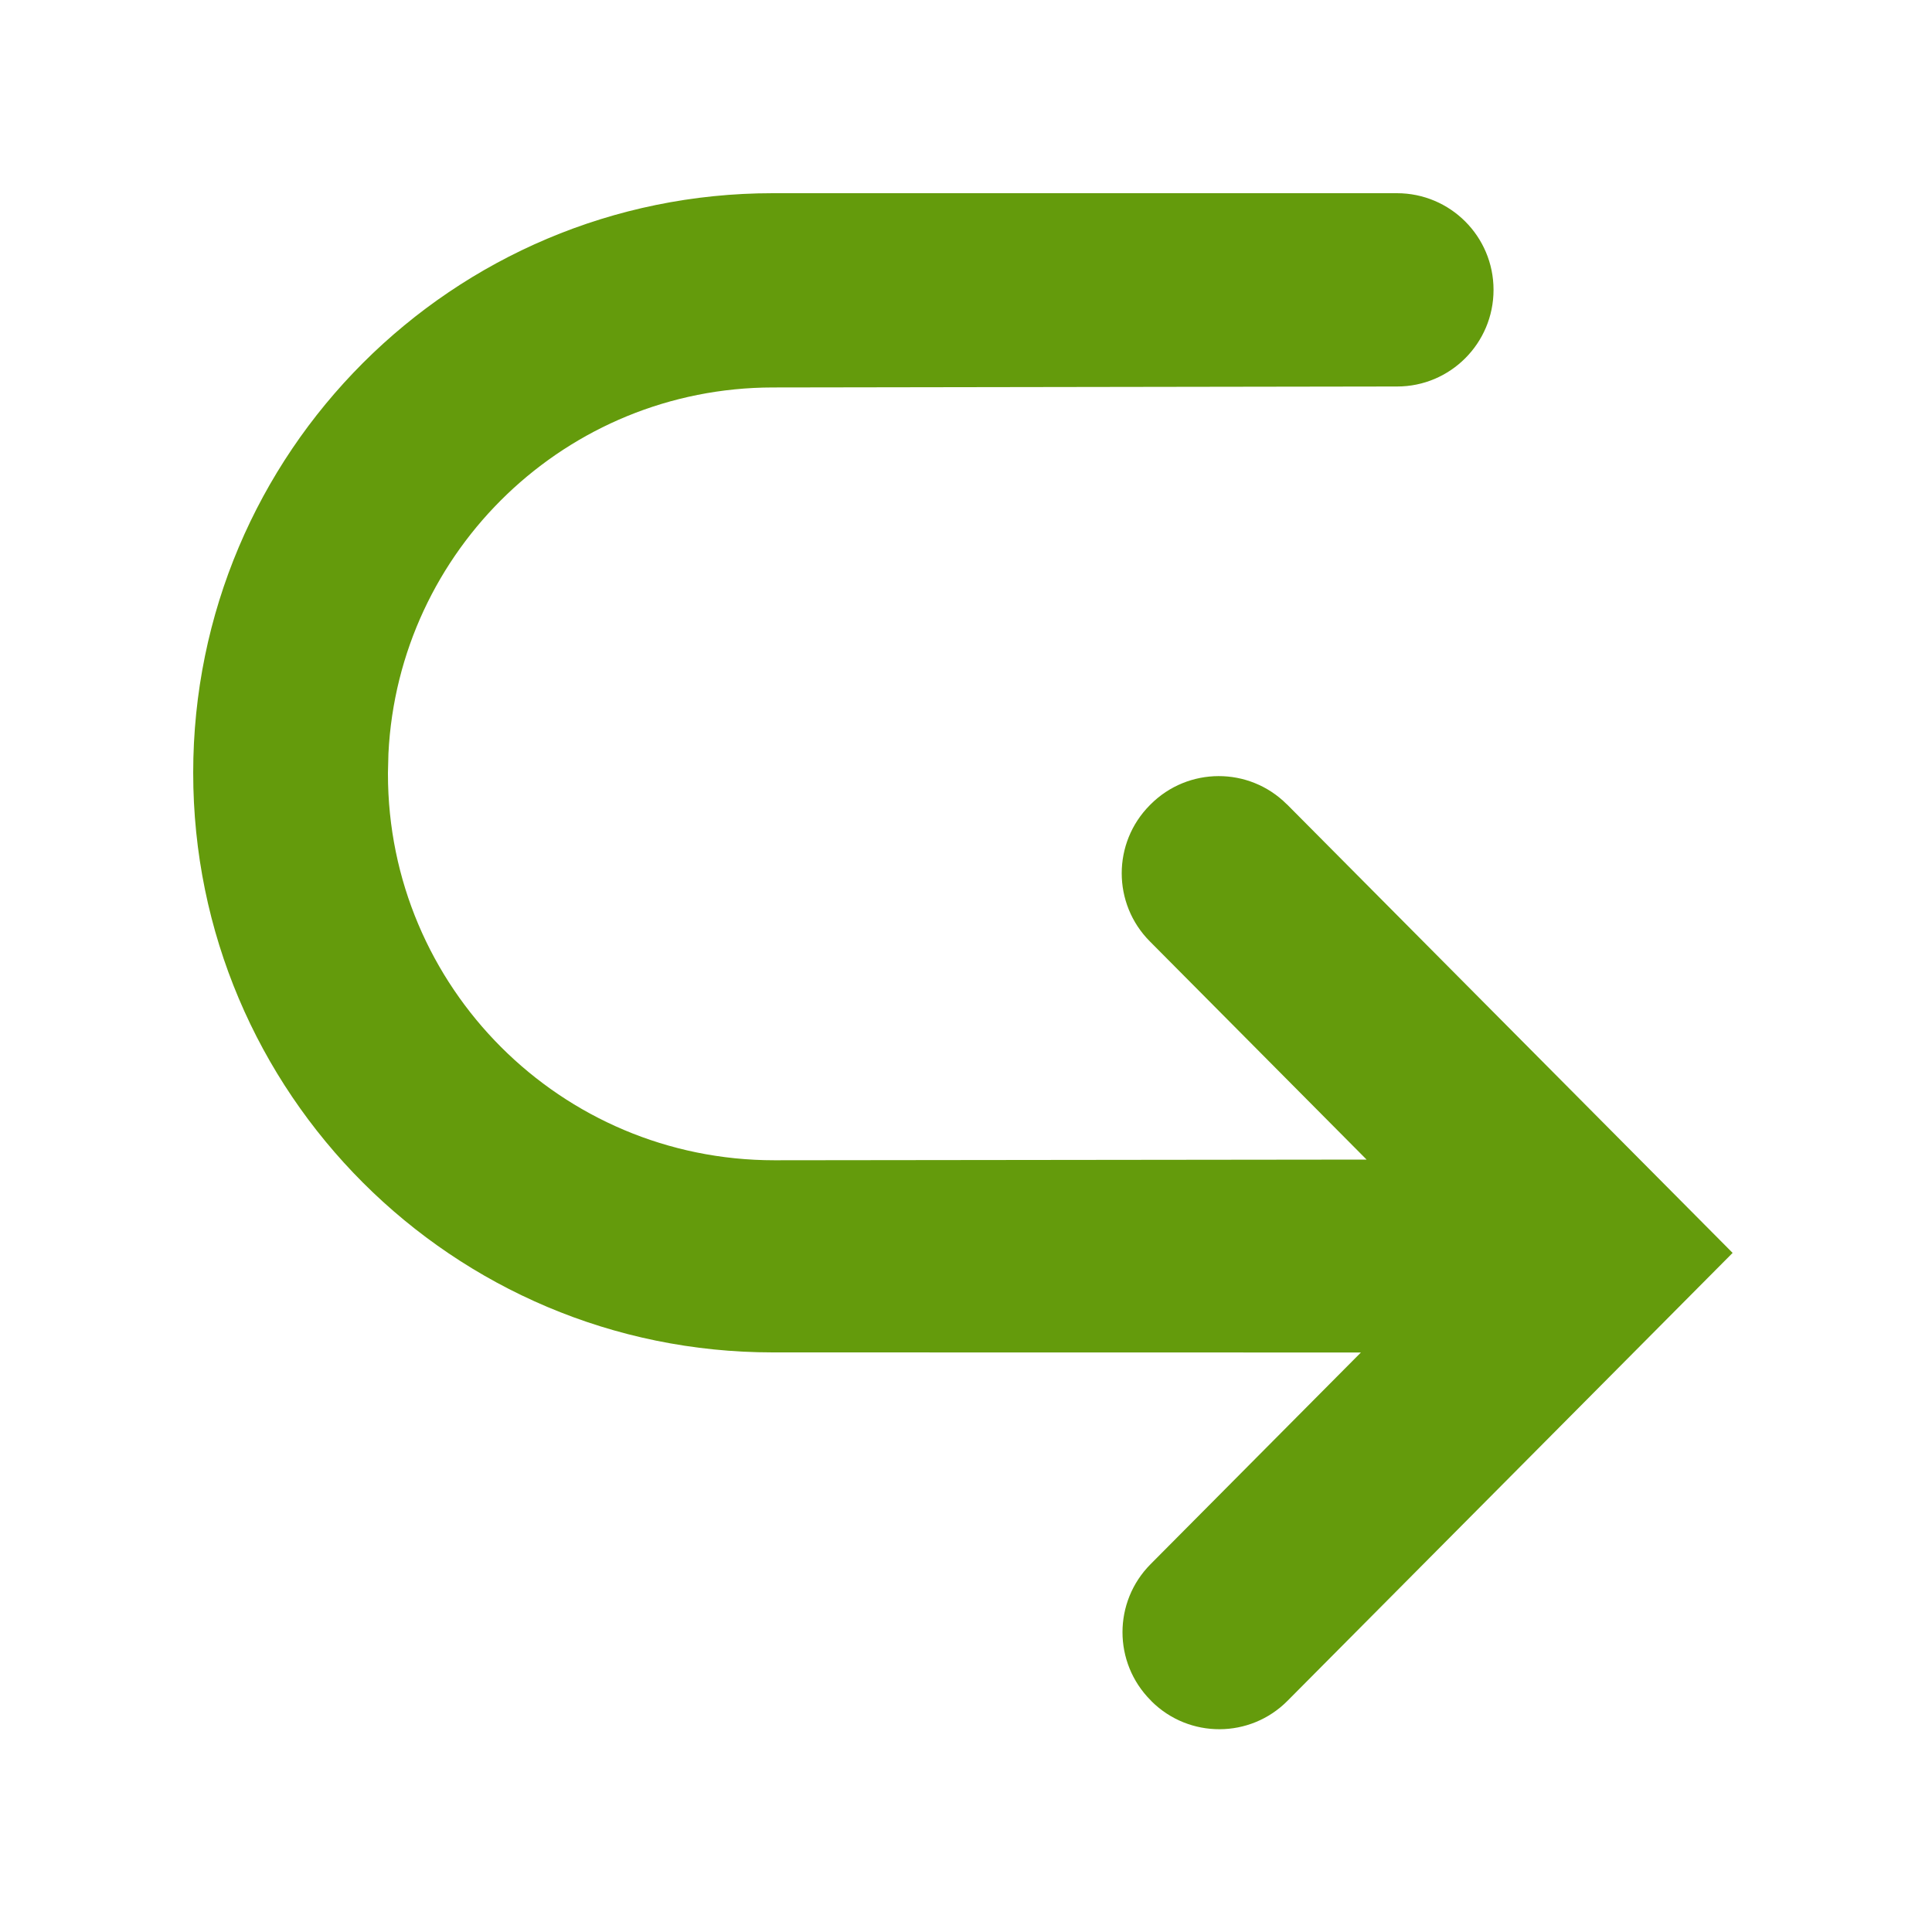 <?xml version="1.0" encoding="UTF-8"?>
<svg width="20px" height="20px" viewBox="0 0 20 20" version="1.1" xmlns="http://www.w3.org/2000/svg" xmlns:xlink="http://www.w3.org/1999/xlink">
    <title>icon-rerun-green</title>
    <g id="Page-1-Icons" stroke="none" stroke-width="1" fill="none" fill-rule="evenodd">
        <g id="PECOS-2.0-Icons-Overview-v28" transform="translate(-1604, -268)" fill="#649B0C">
            <g id="MISC-BUTTON-ICONS" transform="translate(1585, 32)">
                <g id="icon-rerun-green" transform="translate(29, 246) scale(-1, -1) translate(-29, -246) translate(19, 236)">
                    <path d="M8.079,2.388 L8.081,2.391 L8.089,2.399 C8.477,2.789 8.477,3.418 8.089,3.808 L5.912,5.999 L12,6 C15.314,6 18,8.686 18,12 C18,15.314 15.314,18 12,18 L5.539,18 C4.986,18 4.539,17.552 4.539,17 L4.539,16.999 C4.539,16.447 4.986,15.999 5.537,15.999 L12.001,15.989 C14.135,15.986 15.875,14.307 15.979,12.199 L15.984,12 L15.984,11.989 C15.984,9.779 14.193,7.989 11.984,7.989 L11.978,7.989 L5.853,7.996 L8.097,10.255 C8.485,10.645 8.485,11.275 8.097,11.665 L8.09,11.672 C7.702,12.062 7.071,12.064 6.681,11.676 C6.679,11.675 6.678,11.673 6.676,11.672 L2.064,7.03 L6.672,2.393 C7.059,2.003 7.689,2.001 8.079,2.388 Z" id="Combined-Shape"></path>
                </g>
            </g>
        </g>
    </g>
</svg>